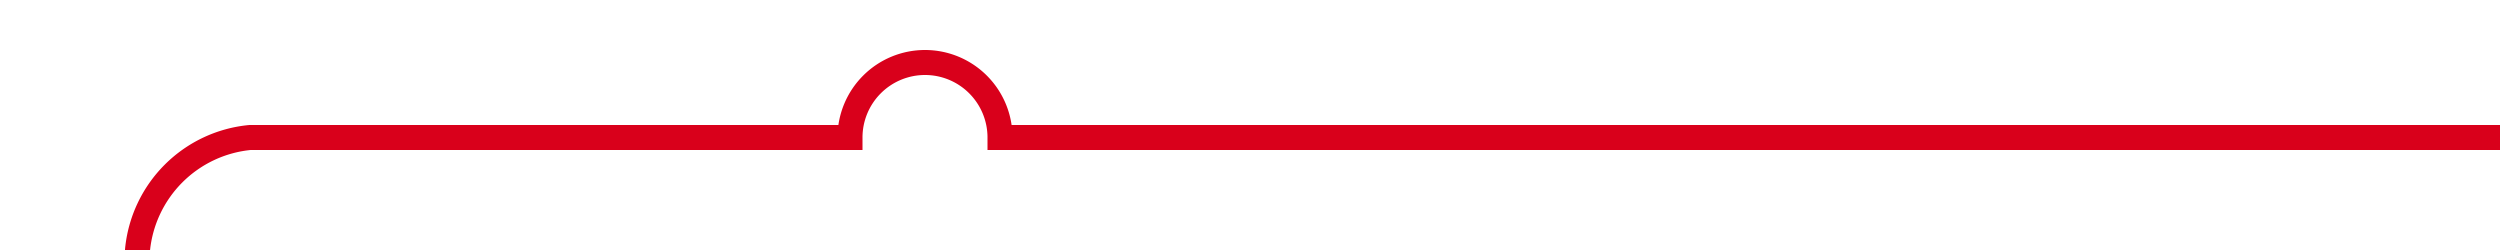 ﻿<?xml version="1.0" encoding="utf-8"?>
<svg version="1.1" xmlns:xlink="http://www.w3.org/1999/xlink" width="100px" height="10px" preserveAspectRatio="xMinYMid meet" viewBox="353 307  100 8" xmlns="http://www.w3.org/2000/svg">
  <path d="M 264 334.5  L 353 334.5  A 5 5 0 0 0 358.5 329.5 L 358.5 316  A 5 5 0 0 1 363 311.5 L 387 311.5  A 3 3 0 0 1 390 308.5 A 3 3 0 0 1 393 311.5 L 453 311.5  " stroke-width="1" stroke="#d9001b" fill="none" />
</svg>
